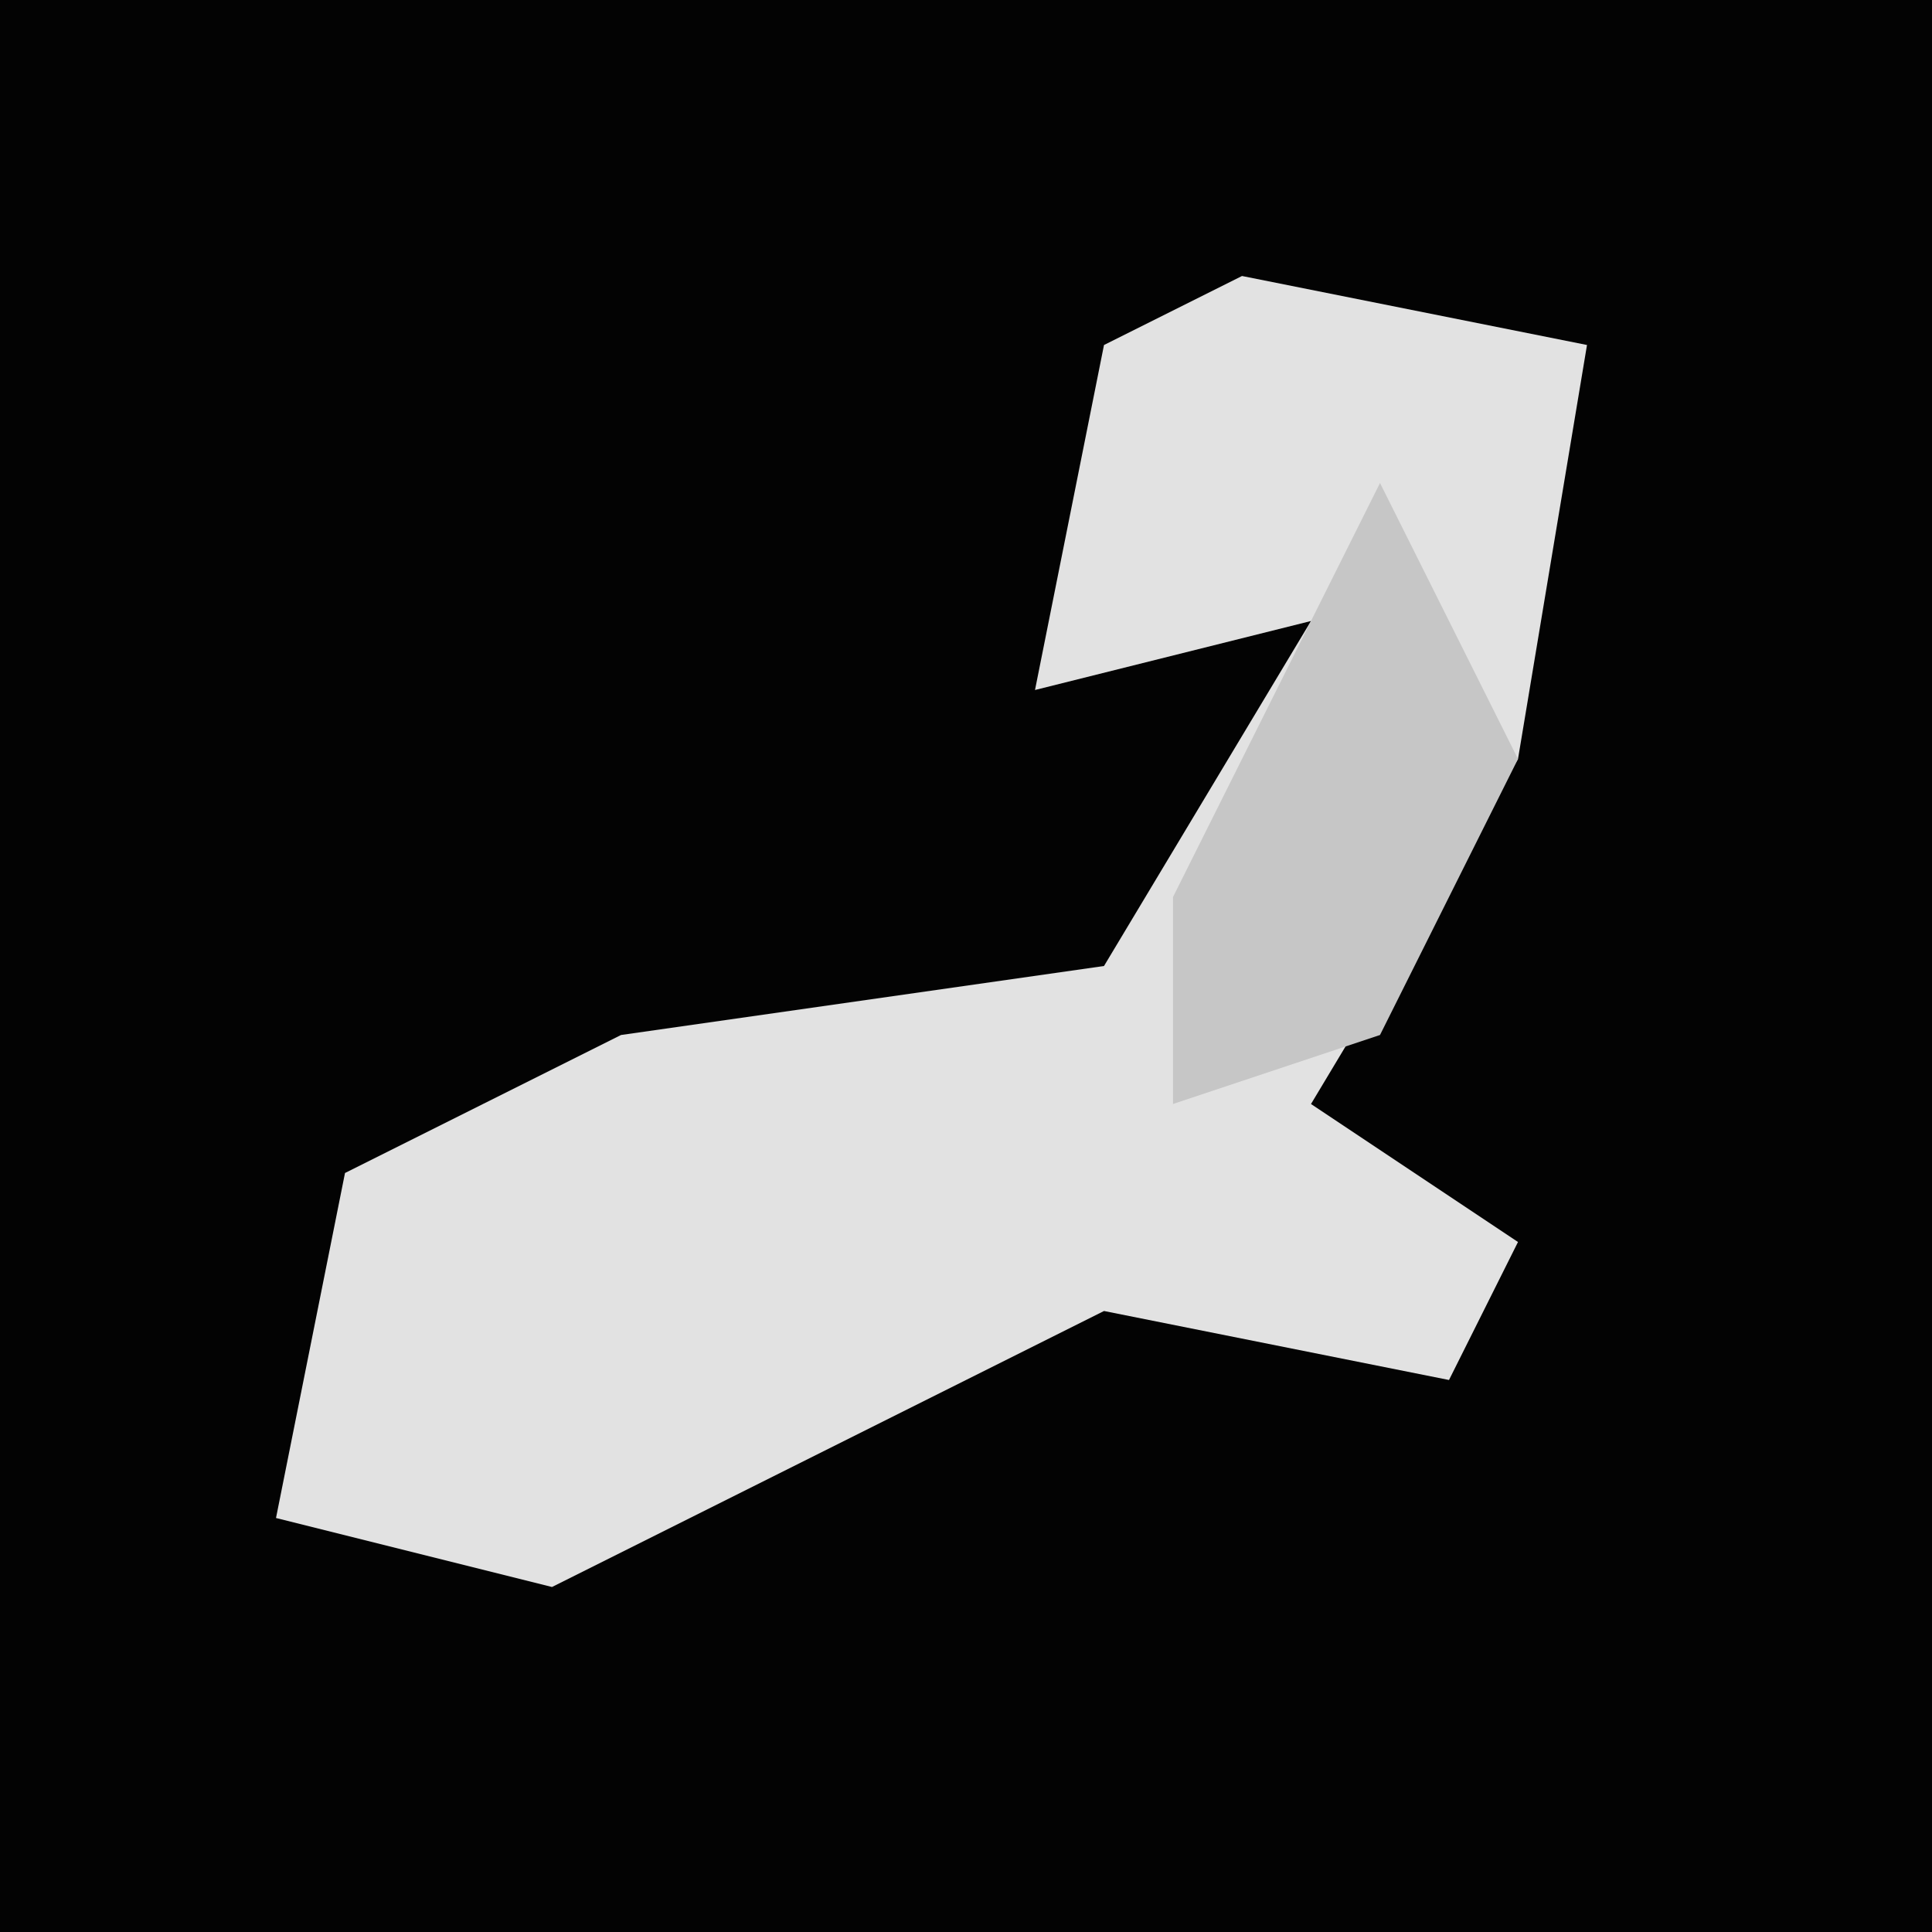 <?xml version="1.0" encoding="UTF-8"?>
<svg version="1.1" xmlns="http://www.w3.org/2000/svg" width="28" height="28">
<path d="M0,0 L28,0 L28,28 L0,28 Z " fill="#030303" transform="translate(0,0)"/>
<path d="M0,0 L5,1 L4,7 L1,12 L4,14 L3,16 L-2,15 L-10,19 L-14,18 L-13,13 L-9,11 L-2,10 L1,5 L-3,6 L-2,1 Z " fill="#E2E2E2" transform="translate(18,4)"/>
<path d="M0,0 L2,4 L0,8 L-3,9 L-3,6 Z " fill="#C6C6C6" transform="translate(20,7)"/>
</svg>
